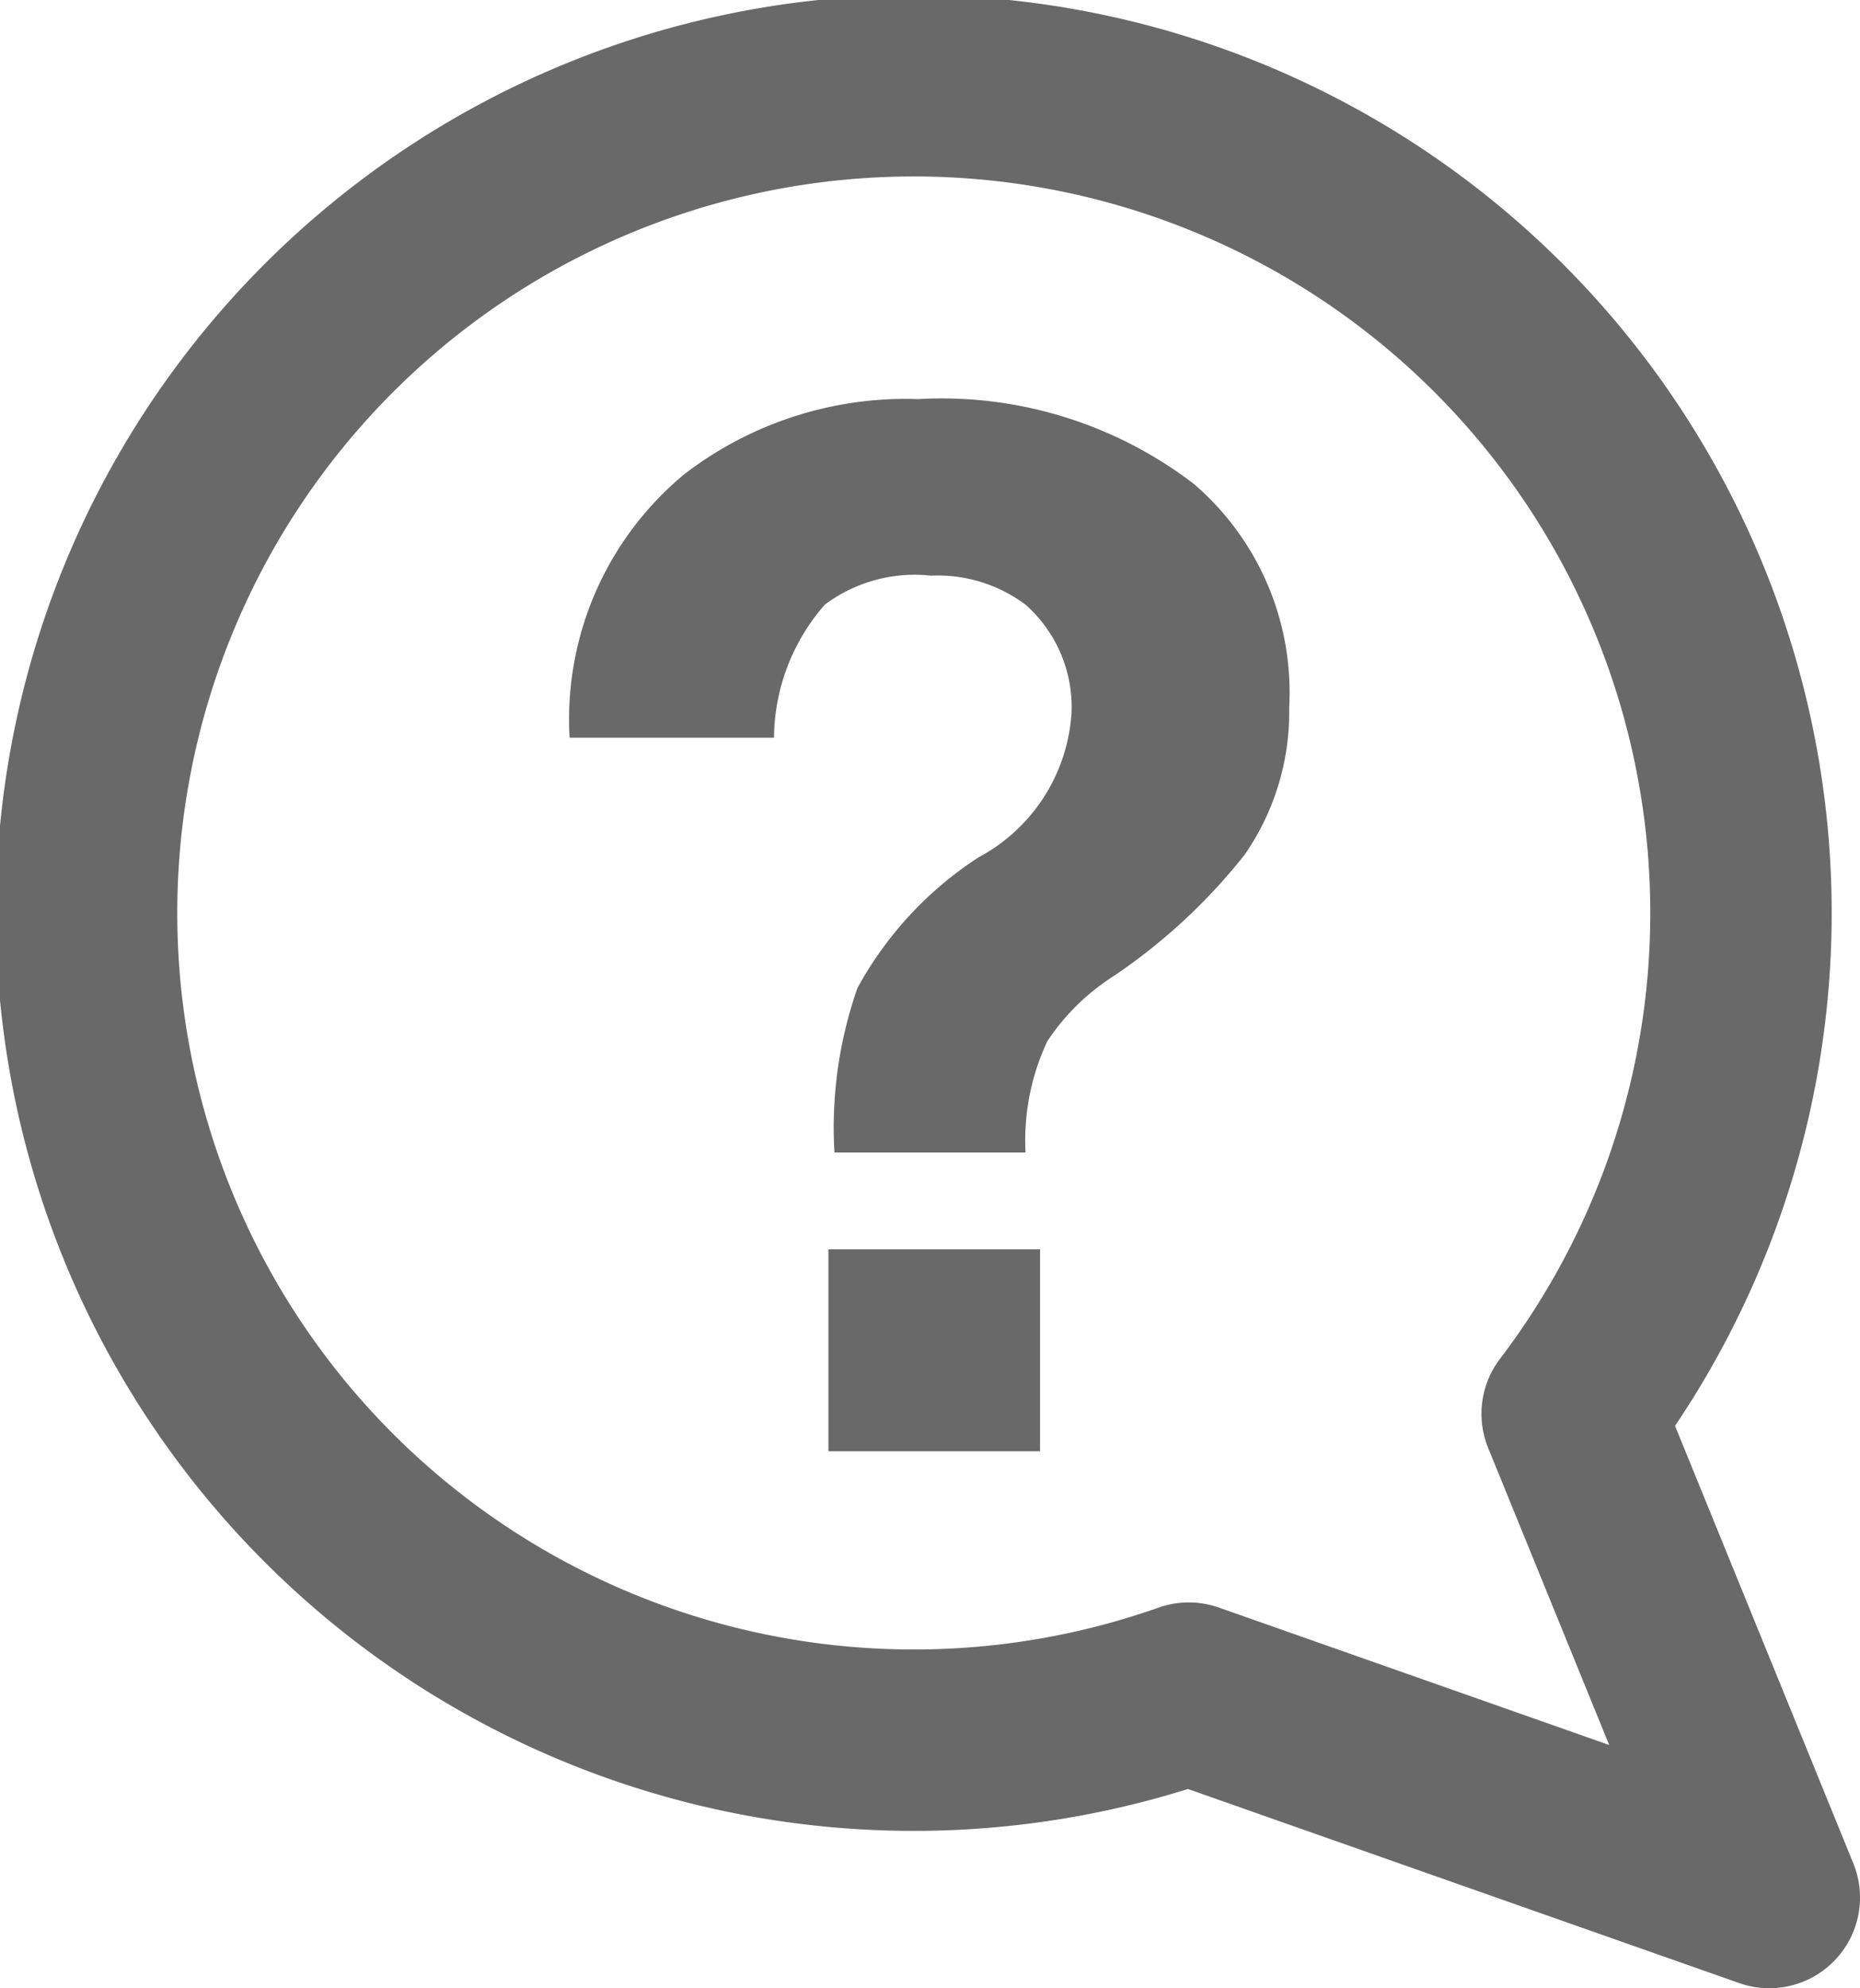 <svg xmlns="http://www.w3.org/2000/svg" viewBox="0 0 15.38 16.44"><defs><style>.cls-1{fill:none;stroke:#696969;stroke-linecap:round;stroke-linejoin:round;stroke-width:1.5px;}.cls-2{fill:#696969;}</style></defs><title>Ресурс 1</title><g id="Слой_2" data-name="Слой 2"><g id="Слой_1-2" data-name="Слой 1"><path class="cls-1" d="M14.63,15.69l-1.63-4A6.84,6.84,0,1,0,9.83,14h0Z"/><path class="cls-2" d="M8.48,9.53H6.9a3.49,3.49,0,0,1,.19-1.36,3,3,0,0,1,1-1.08A1.46,1.46,0,0,0,8.86,5.9,1.13,1.13,0,0,0,8.48,5a1.21,1.21,0,0,0-.78-.24A1.24,1.24,0,0,0,6.82,5,1.69,1.69,0,0,0,6.4,6.1H4.71a2.63,2.63,0,0,1,.95-2.18A3,3,0,0,1,7.59,3.3,3.43,3.43,0,0,1,9.87,4a2.27,2.27,0,0,1,.79,1.85,2.07,2.07,0,0,1-.37,1.22,4.81,4.81,0,0,1-1.08,1,1.85,1.85,0,0,0-.55.54A1.93,1.93,0,0,0,8.48,9.53Zm.12.8V12H6.85V10.33Z"/></g></g></svg>